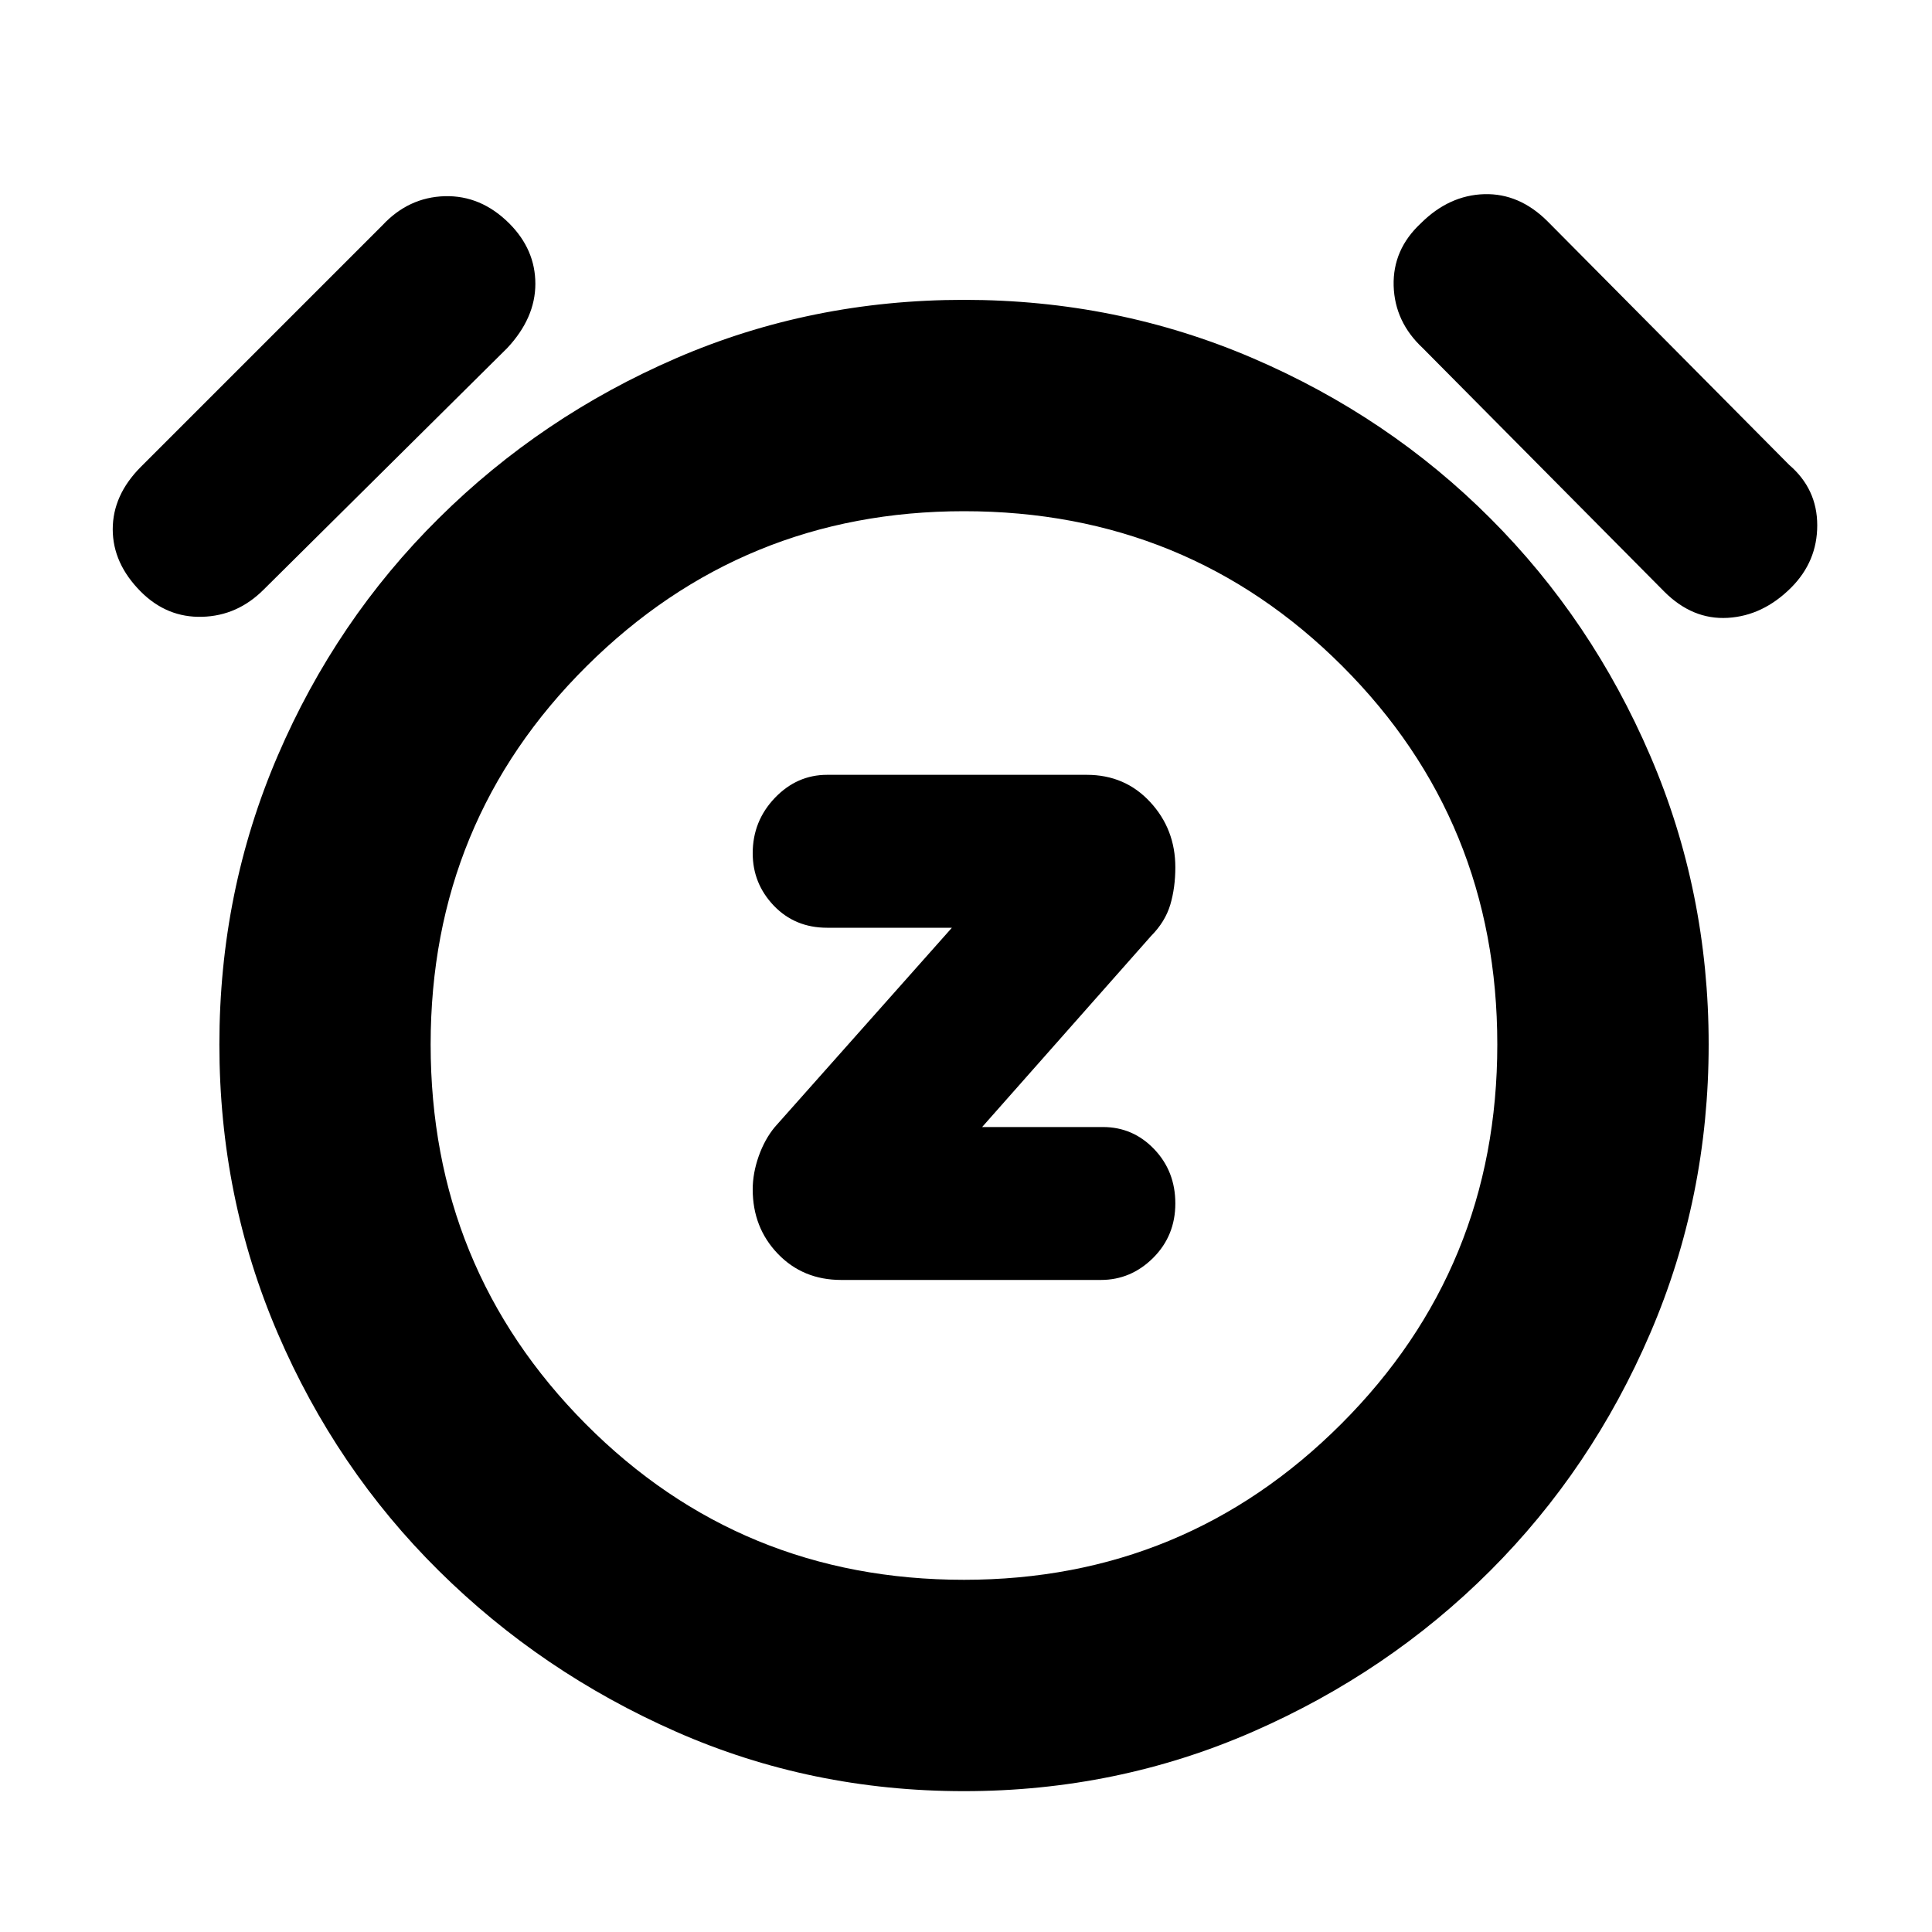 <svg xmlns="http://www.w3.org/2000/svg" height="20" width="20"><path d="M8.708 13.25h2.688q.312 0 .542-.229.229-.229.229-.563 0-.333-.219-.562-.219-.229-.531-.229h-1.25l1.75-1.979q.145-.146.198-.323.052-.177.052-.386 0-.396-.261-.677-.26-.281-.656-.281H8.562q-.312 0-.541.239-.229.24-.229.573 0 .313.218.542.219.229.552.229h1.292l-1.833 2.063q-.104.125-.167.302-.062.177-.062.343 0 .396.26.667t.656.271Zm1.271 5.292q-1.583 0-2.979-.615-1.396-.615-2.458-1.667-1.063-1.052-1.667-2.458-.604-1.406-.604-2.99 0-1.583.604-2.989t1.667-2.458Q5.604 4.312 7 3.708q1.396-.604 2.979-.604 1.583 0 2.99.604 1.406.604 2.458 1.657 1.052 1.052 1.656 2.458.605 1.406.605 2.989 0 1.584-.605 2.99-.604 1.406-1.656 2.458-1.052 1.052-2.458 1.667-1.407.615-2.99.615Zm0-7.709Zm-7.25-4.729q-.271.271-.635.281-.365.011-.636-.26-.291-.292-.291-.646 0-.354.291-.646l2.5-2.5q.271-.291.646-.302.375-.01.667.281.271.271.271.626 0 .354-.292.666Zm14.5.021-2.5-2.521q-.291-.271-.302-.646-.01-.375.281-.646.292-.291.657-.302.364-.01.656.282l2.5 2.52q.291.25.291.626 0 .374-.27.645-.292.292-.657.313-.364.021-.656-.271Zm-7.25 10.229q2.292 0 3.906-1.614 1.615-1.615 1.615-3.928 0-2.312-1.604-3.916T9.979 5.292q-2.291 0-3.906 1.604Q4.458 8.5 4.458 10.812q0 2.313 1.604 3.928 1.605 1.614 3.917 1.614Z"/></svg>